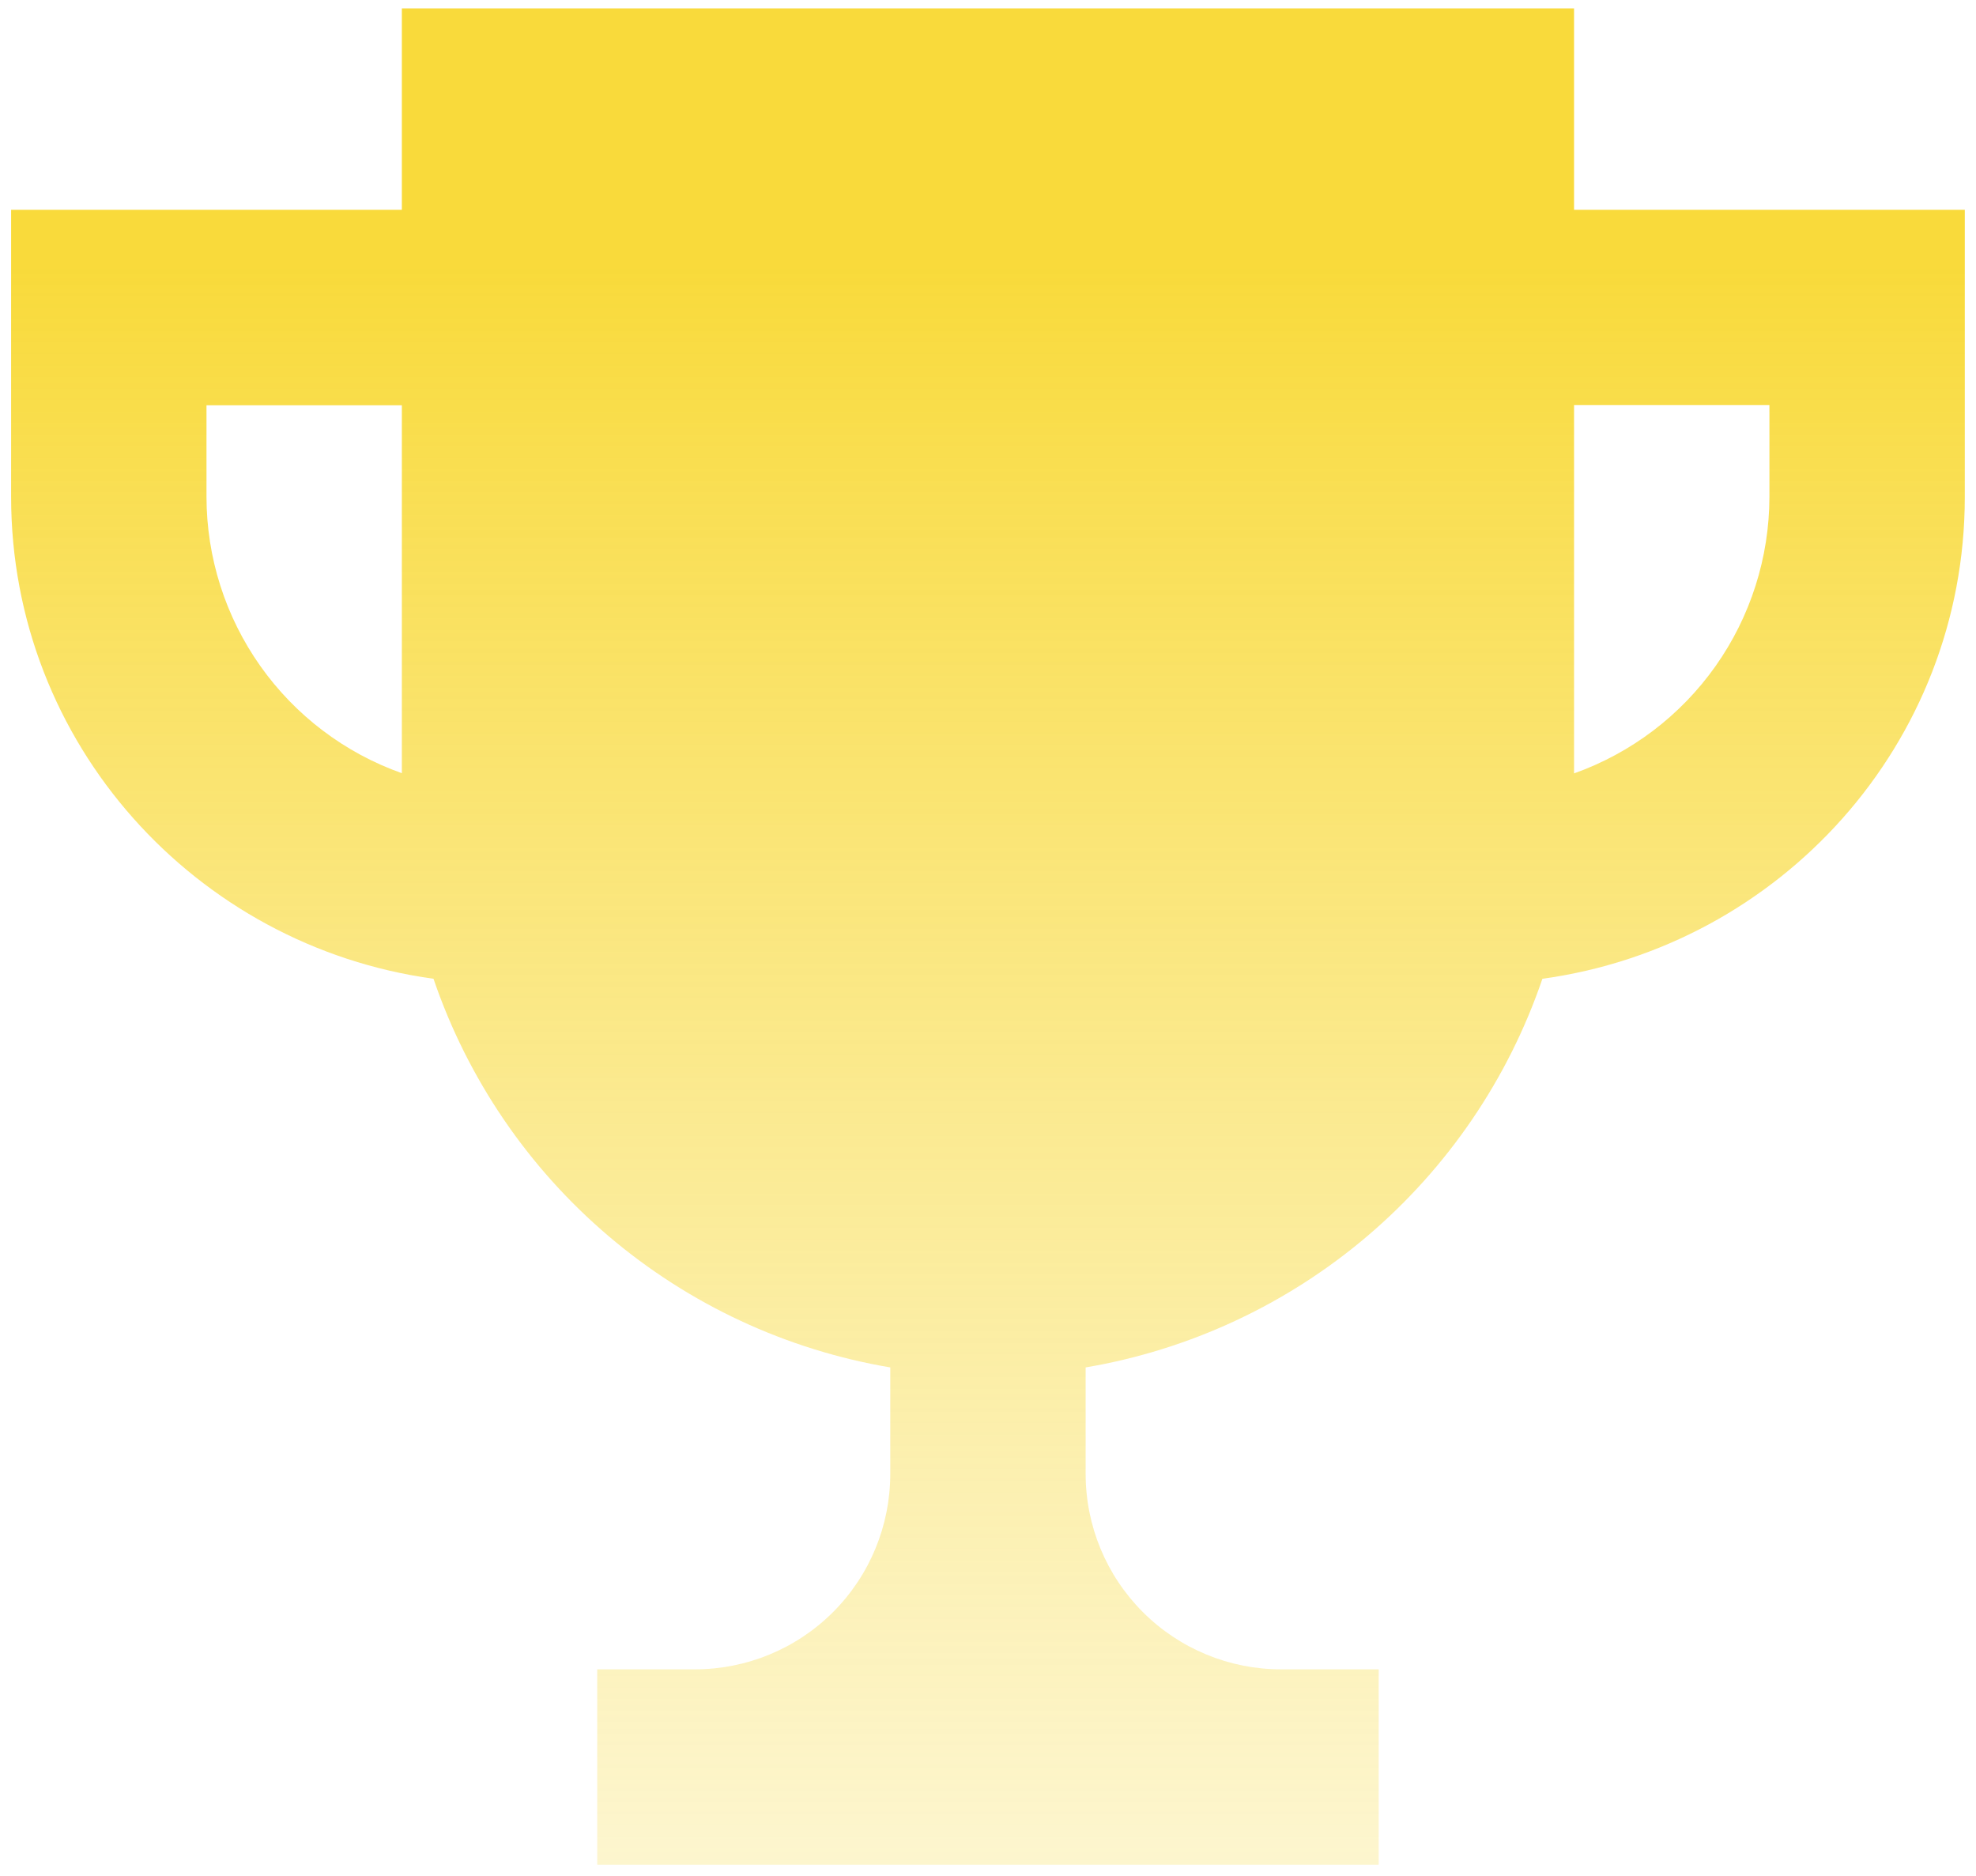 <svg width="118" height="112" viewBox="0 0 118 112" fill="none" xmlns="http://www.w3.org/2000/svg">
<path d="M93.997 12.528V0.5H23.997V12.528H0.664V29.667C0.664 44.396 11.689 56.488 25.887 58.437C27.922 64.403 31.531 69.709 36.332 73.793C41.133 77.878 46.949 80.59 53.164 81.642V88C53.164 91.094 51.935 94.062 49.747 96.25C47.559 98.438 44.592 99.667 41.497 99.667H35.664V111.333H82.331V99.667H76.497C73.403 99.667 70.436 98.438 68.248 96.25C66.06 94.062 64.831 91.094 64.831 88V81.642C71.046 80.588 76.861 77.876 81.662 73.792C86.463 69.708 90.072 64.402 92.107 58.437C106.306 56.488 117.331 44.396 117.331 29.667V12.528H93.997ZM12.331 29.667V24.195H23.997V46.163C20.588 44.954 17.636 42.719 15.547 39.766C13.458 36.812 12.335 33.284 12.331 29.667ZM105.664 29.667C105.659 33.285 104.535 36.814 102.447 39.77C100.358 42.725 97.407 44.962 93.997 46.175V24.183H105.664V29.667Z" fill="url(#paint0_linear_2477_1468)" fill-opacity="0.8"/>
<defs>
<linearGradient id="paint0_linear_2477_1468" x1="59" y1="16" x2="59" y2="156" gradientUnits="userSpaceOnUse">
<stop stop-color="#F7D10A"/>
<stop offset="1" stop-color="#F7DE59" stop-opacity="0"/>
</linearGradient>
</defs>
</svg>
